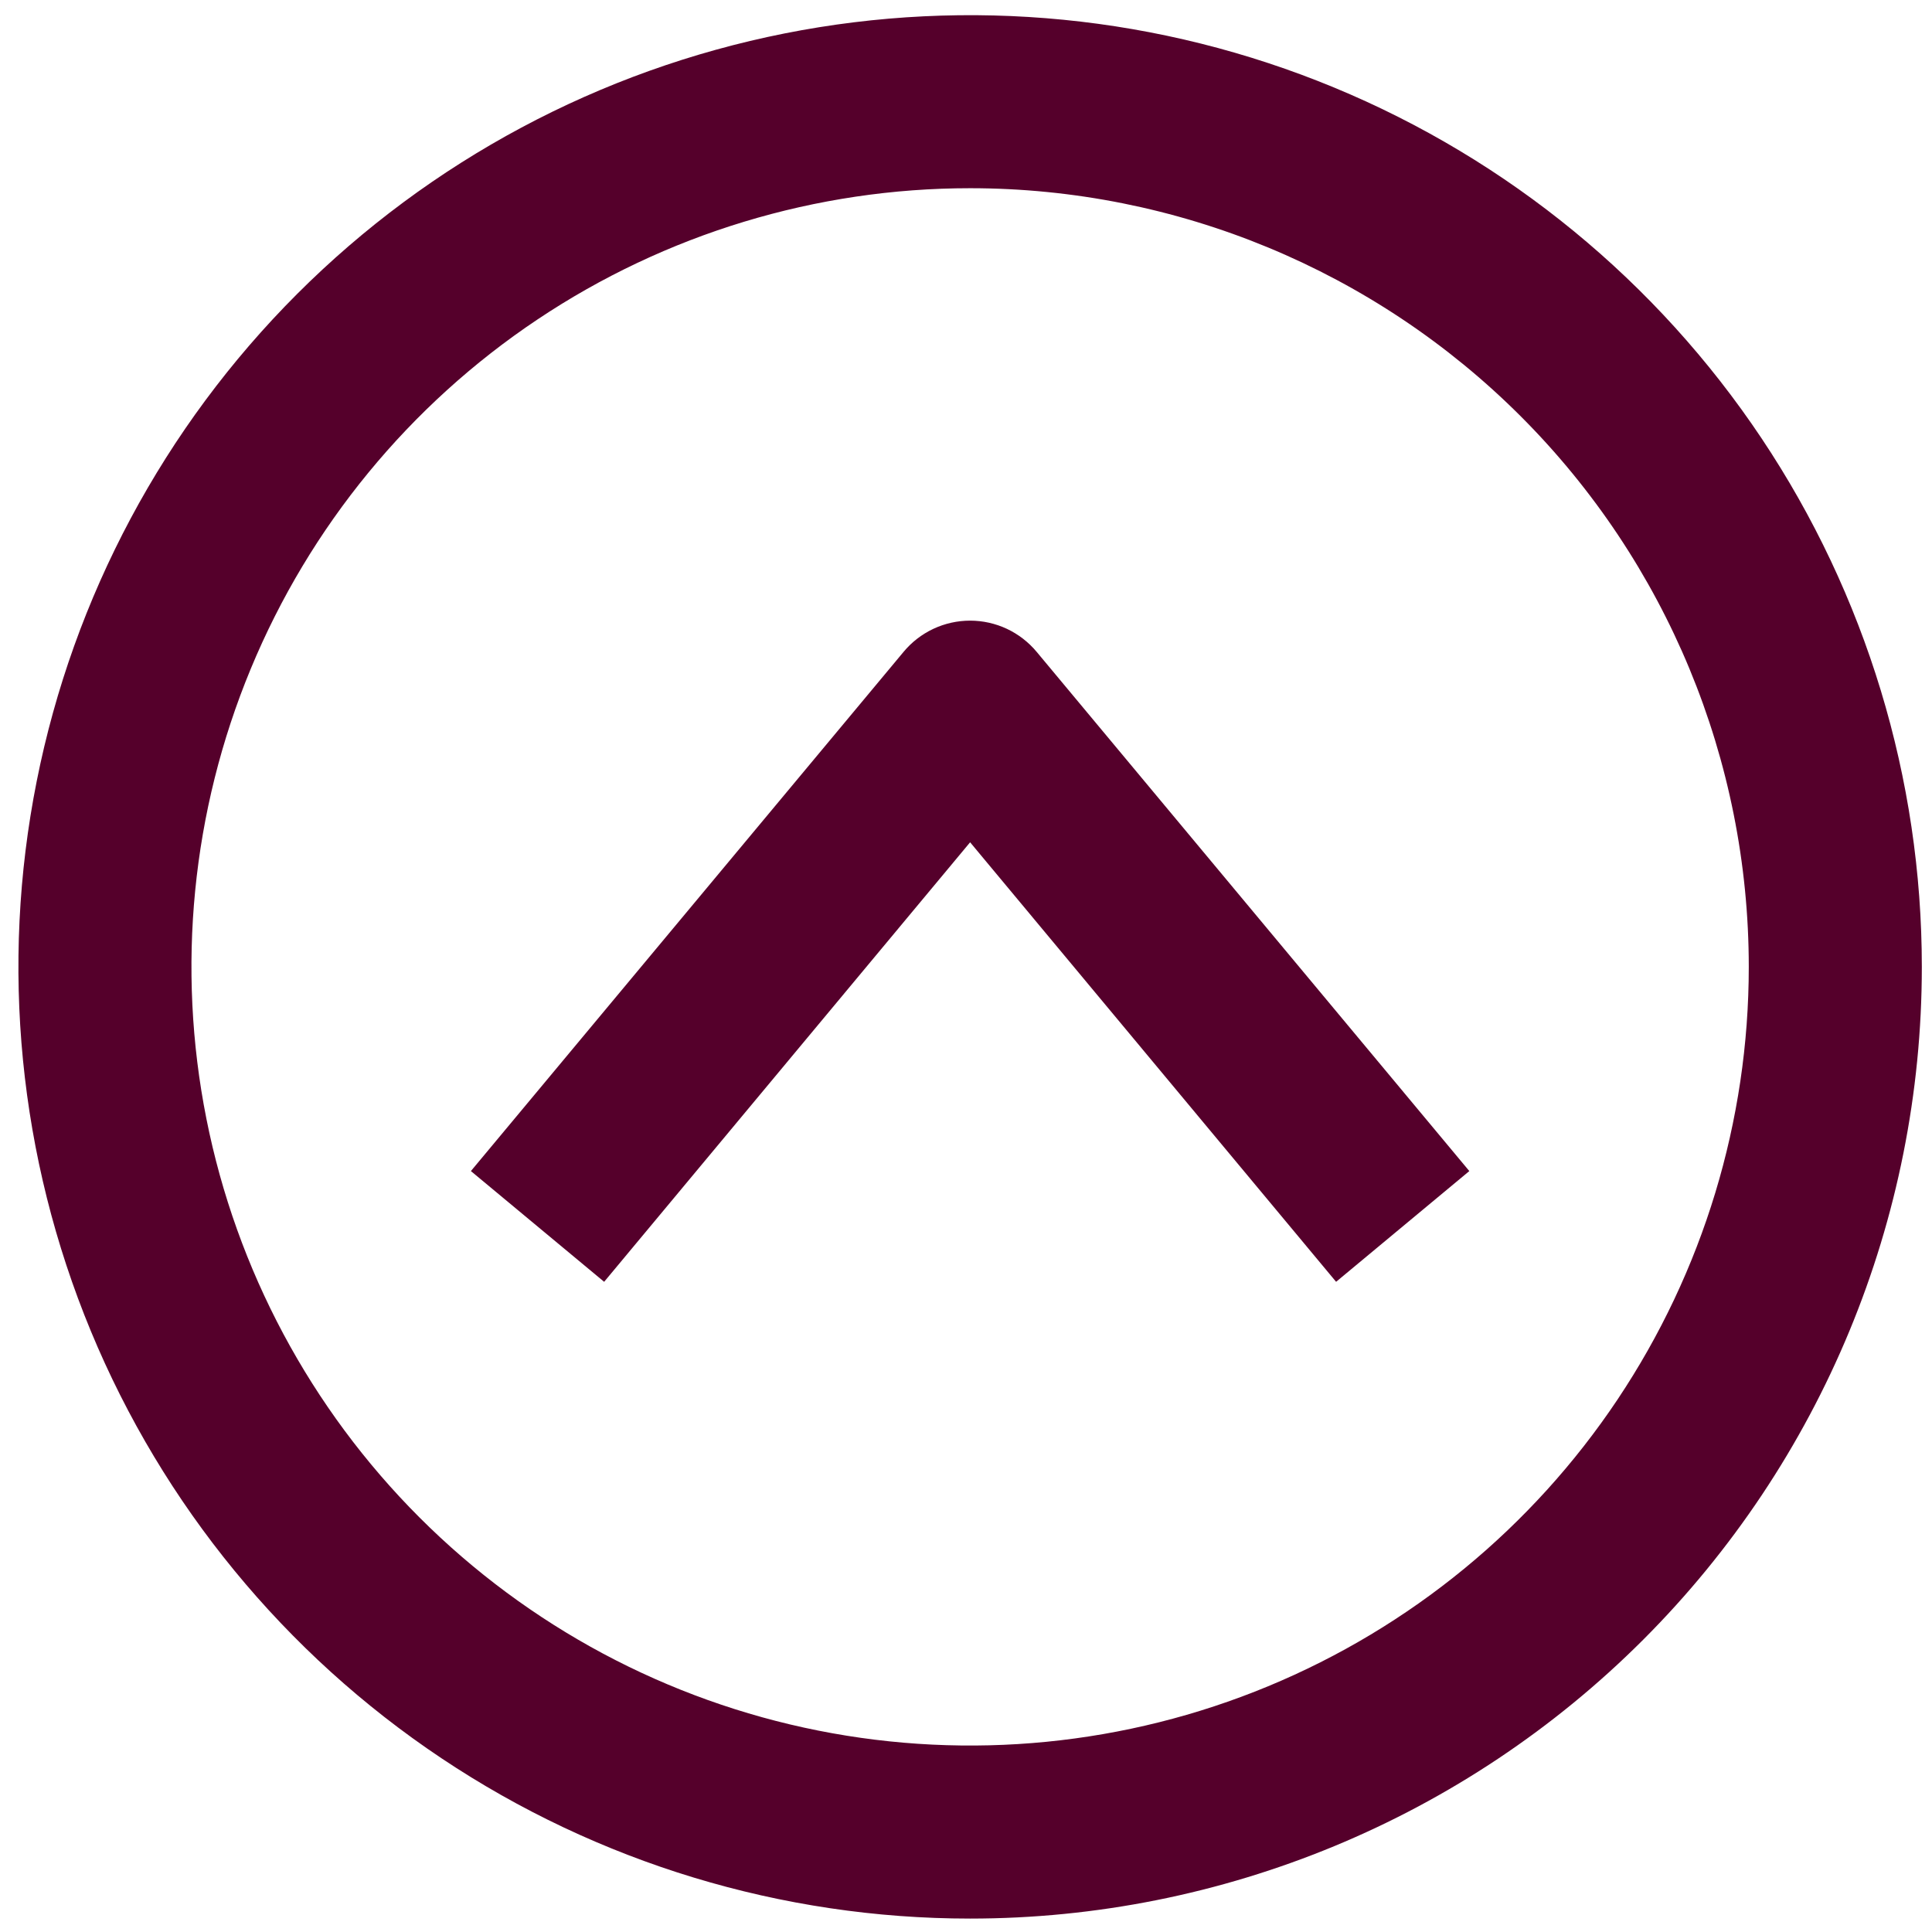 <svg width="91" height="91" viewBox="0 0 91 91" fill="none" xmlns="http://www.w3.org/2000/svg">
<path d="M45.694 90.368C36.828 90.368 28.161 87.739 20.79 82.814C13.418 77.888 7.672 70.887 4.279 62.696C0.887 54.505 -0.001 45.492 1.729 36.796C3.458 28.101 7.728 20.113 13.997 13.844C20.266 7.575 28.253 3.306 36.949 1.576C45.644 -0.153 54.657 0.734 62.848 4.127C71.039 7.52 78.04 13.265 82.966 20.637C87.891 28.009 90.521 36.676 90.521 45.541C90.521 57.43 85.798 68.832 77.391 77.239C68.984 85.645 57.583 90.368 45.694 90.368ZM45.694 8.865C38.44 8.865 31.349 11.016 25.318 15.046C19.286 19.076 14.585 24.804 11.809 31.506C9.033 38.208 8.307 45.582 9.722 52.697C11.137 59.811 14.63 66.346 19.76 71.476C24.889 76.605 31.424 80.098 38.539 81.513C45.653 82.928 53.028 82.202 59.729 79.426C66.431 76.65 72.159 71.949 76.189 65.918C80.219 59.886 82.37 52.795 82.37 45.541C82.37 35.814 78.506 26.486 71.628 19.607C64.75 12.729 55.421 8.865 45.694 8.865ZM69.207 55.159L48.832 30.708C48.449 30.247 47.97 29.875 47.428 29.62C46.885 29.365 46.293 29.233 45.694 29.233C45.095 29.233 44.503 29.365 43.96 29.62C43.418 29.875 42.938 30.247 42.556 30.708L22.18 55.159L28.456 60.375L45.694 39.673L62.932 60.375L69.207 55.159Z" fill="#55002B"/>
</svg>
